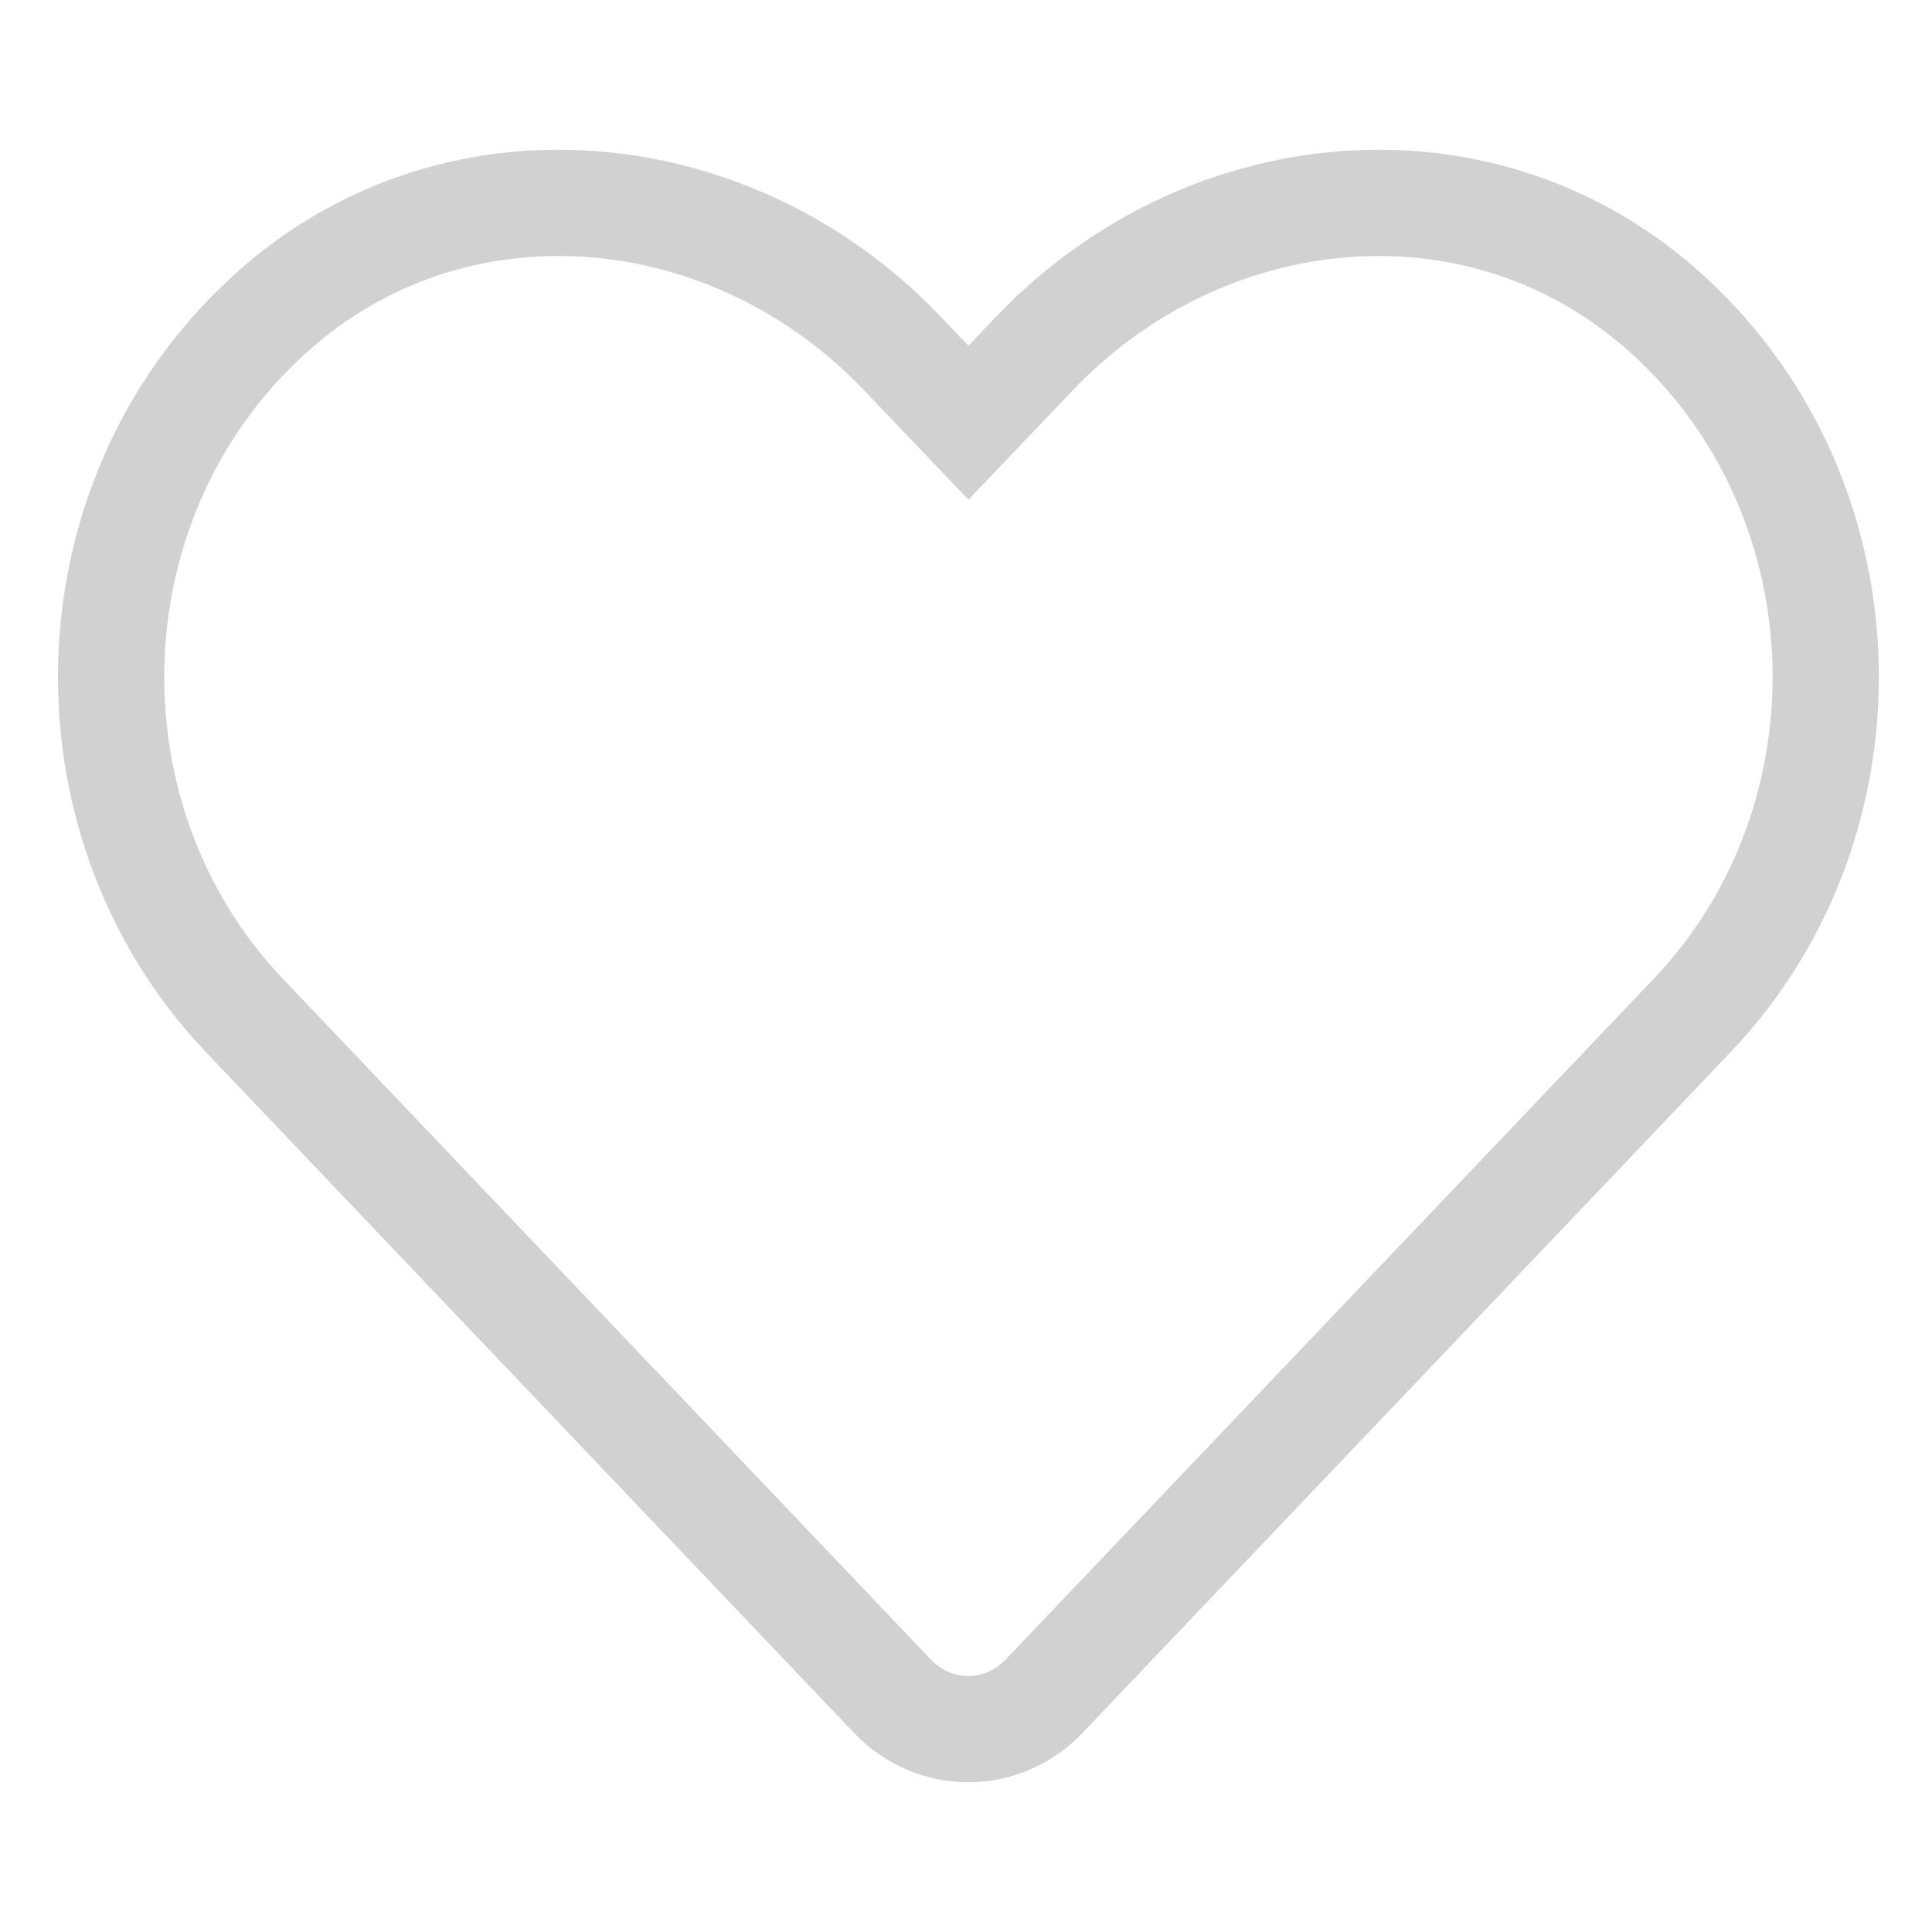 <?xml version="1.0" encoding="UTF-8"?>
<svg width="400px" height="400px" viewBox="0 0 400 400" version="1.1" xmlns="http://www.w3.org/2000/svg" xmlns:xlink="http://www.w3.org/1999/xlink">
    <title>jobs-favorites-heart-grey-outline</title>
    <g id="jobs-favorites-heart-grey-outline" stroke="none" stroke-width="1" fill="none" fill-rule="evenodd">
        <path d="M343.542,63.607 C305.547,30.667 249.039,36.592 214.164,73.2 L200.505,87.518 L186.846,73.2 C152.04,36.592 95.463,30.667 57.468,63.607 C13.926,101.413 11.638,169.268 50.604,210.248 L184.766,351.176 C193.433,360.275 207.508,360.275 216.175,351.176 L350.337,210.248 C389.373,169.268 387.085,101.413 343.542,63.607 Z" id="Path" stroke="#D1D1D1" stroke-width="22" fill-rule="nonzero"></path>
    </g>
</svg>